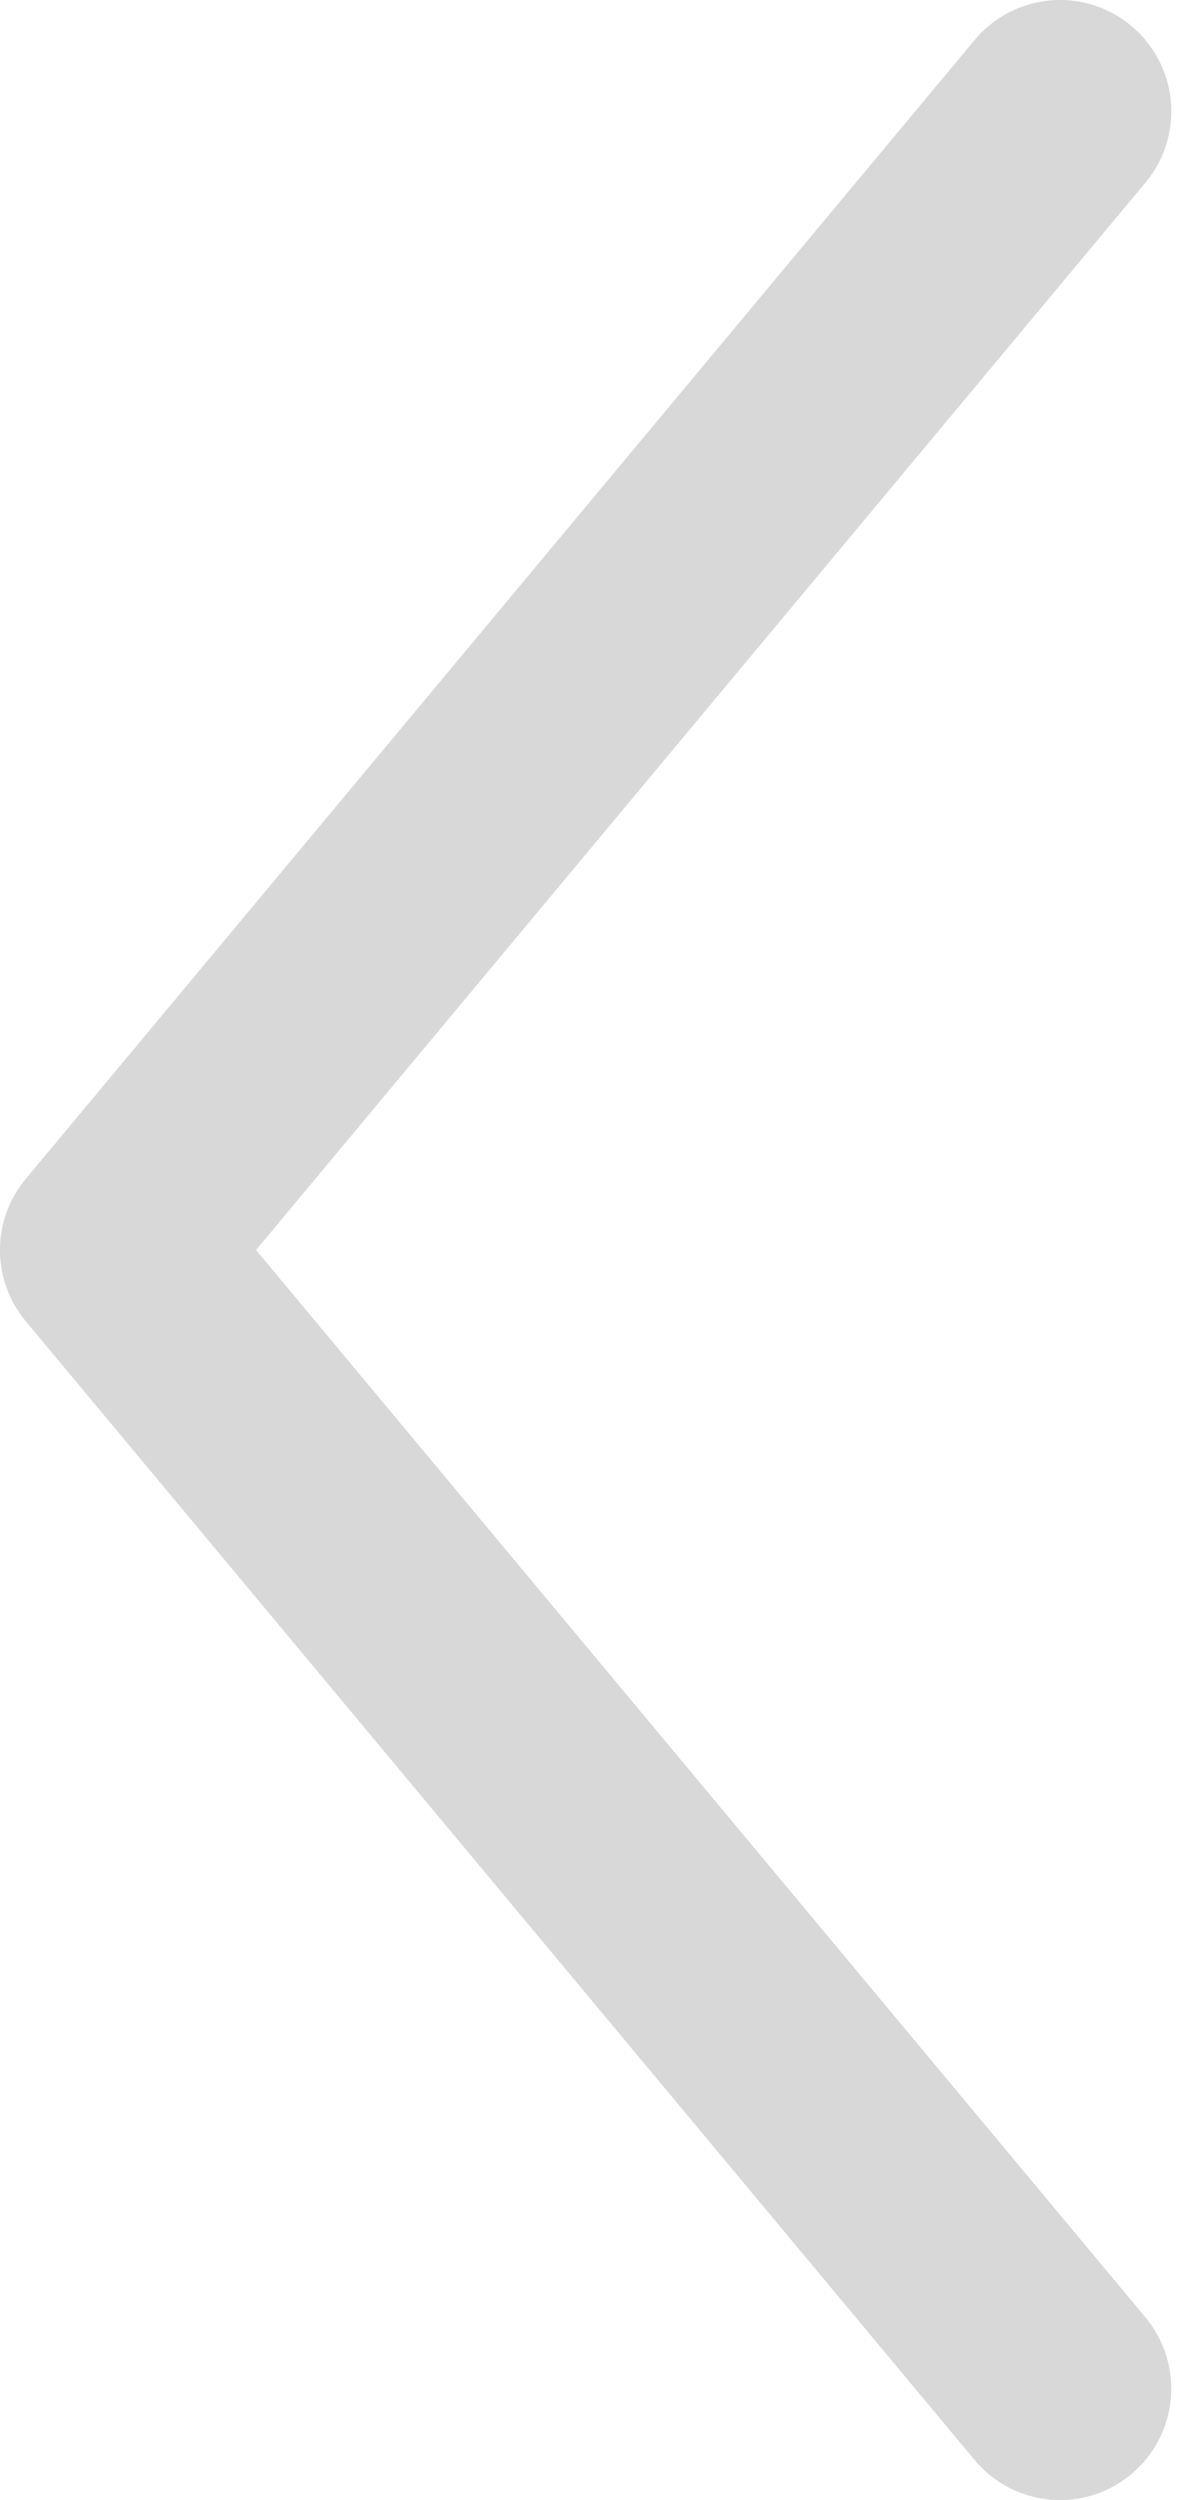 <?xml version="1.0" encoding="UTF-8" standalone="no"?>
<svg width="34px" height="72px" viewBox="0 0 34 72" version="1.1" xmlns="http://www.w3.org/2000/svg" xmlns:xlink="http://www.w3.org/1999/xlink">
    <!-- Generator: sketchtool 40.1 (33804) - http://www.bohemiancoding.com/sketch -->
    <title>256C0CC2-DD12-4298-AABF-198306CD9C74</title>
    <desc>Created with sketchtool.</desc>
    <defs></defs>
    <g id="Smart-TV-UI" stroke="none" stroke-width="1" fill="none" fill-rule="evenodd">
        <g id="button_states" transform="translate(-172, -803)" fill="#D8D8D8">
            <path d="M205.005,836.947 L177.667,804.152 C176.536,802.793 174.513,802.609 173.155,803.744 C171.794,804.881 171.61,806.896 172.743,808.256 L198.372,839 L172.743,869.742 C171.612,871.105 171.796,873.121 173.155,874.256 C174.512,875.391 176.536,875.207 177.667,873.848 L205.005,841.055 C205.503,840.459 205.751,839.729 205.751,839 C205.751,838.27 205.503,837.541 205.005,836.947" id="info_next_arrow_normal-copy" transform="translate(188.875, 839) scale(-1, 1) translate(-188.875, -839) "></path>
        </g>
    </g>
</svg>